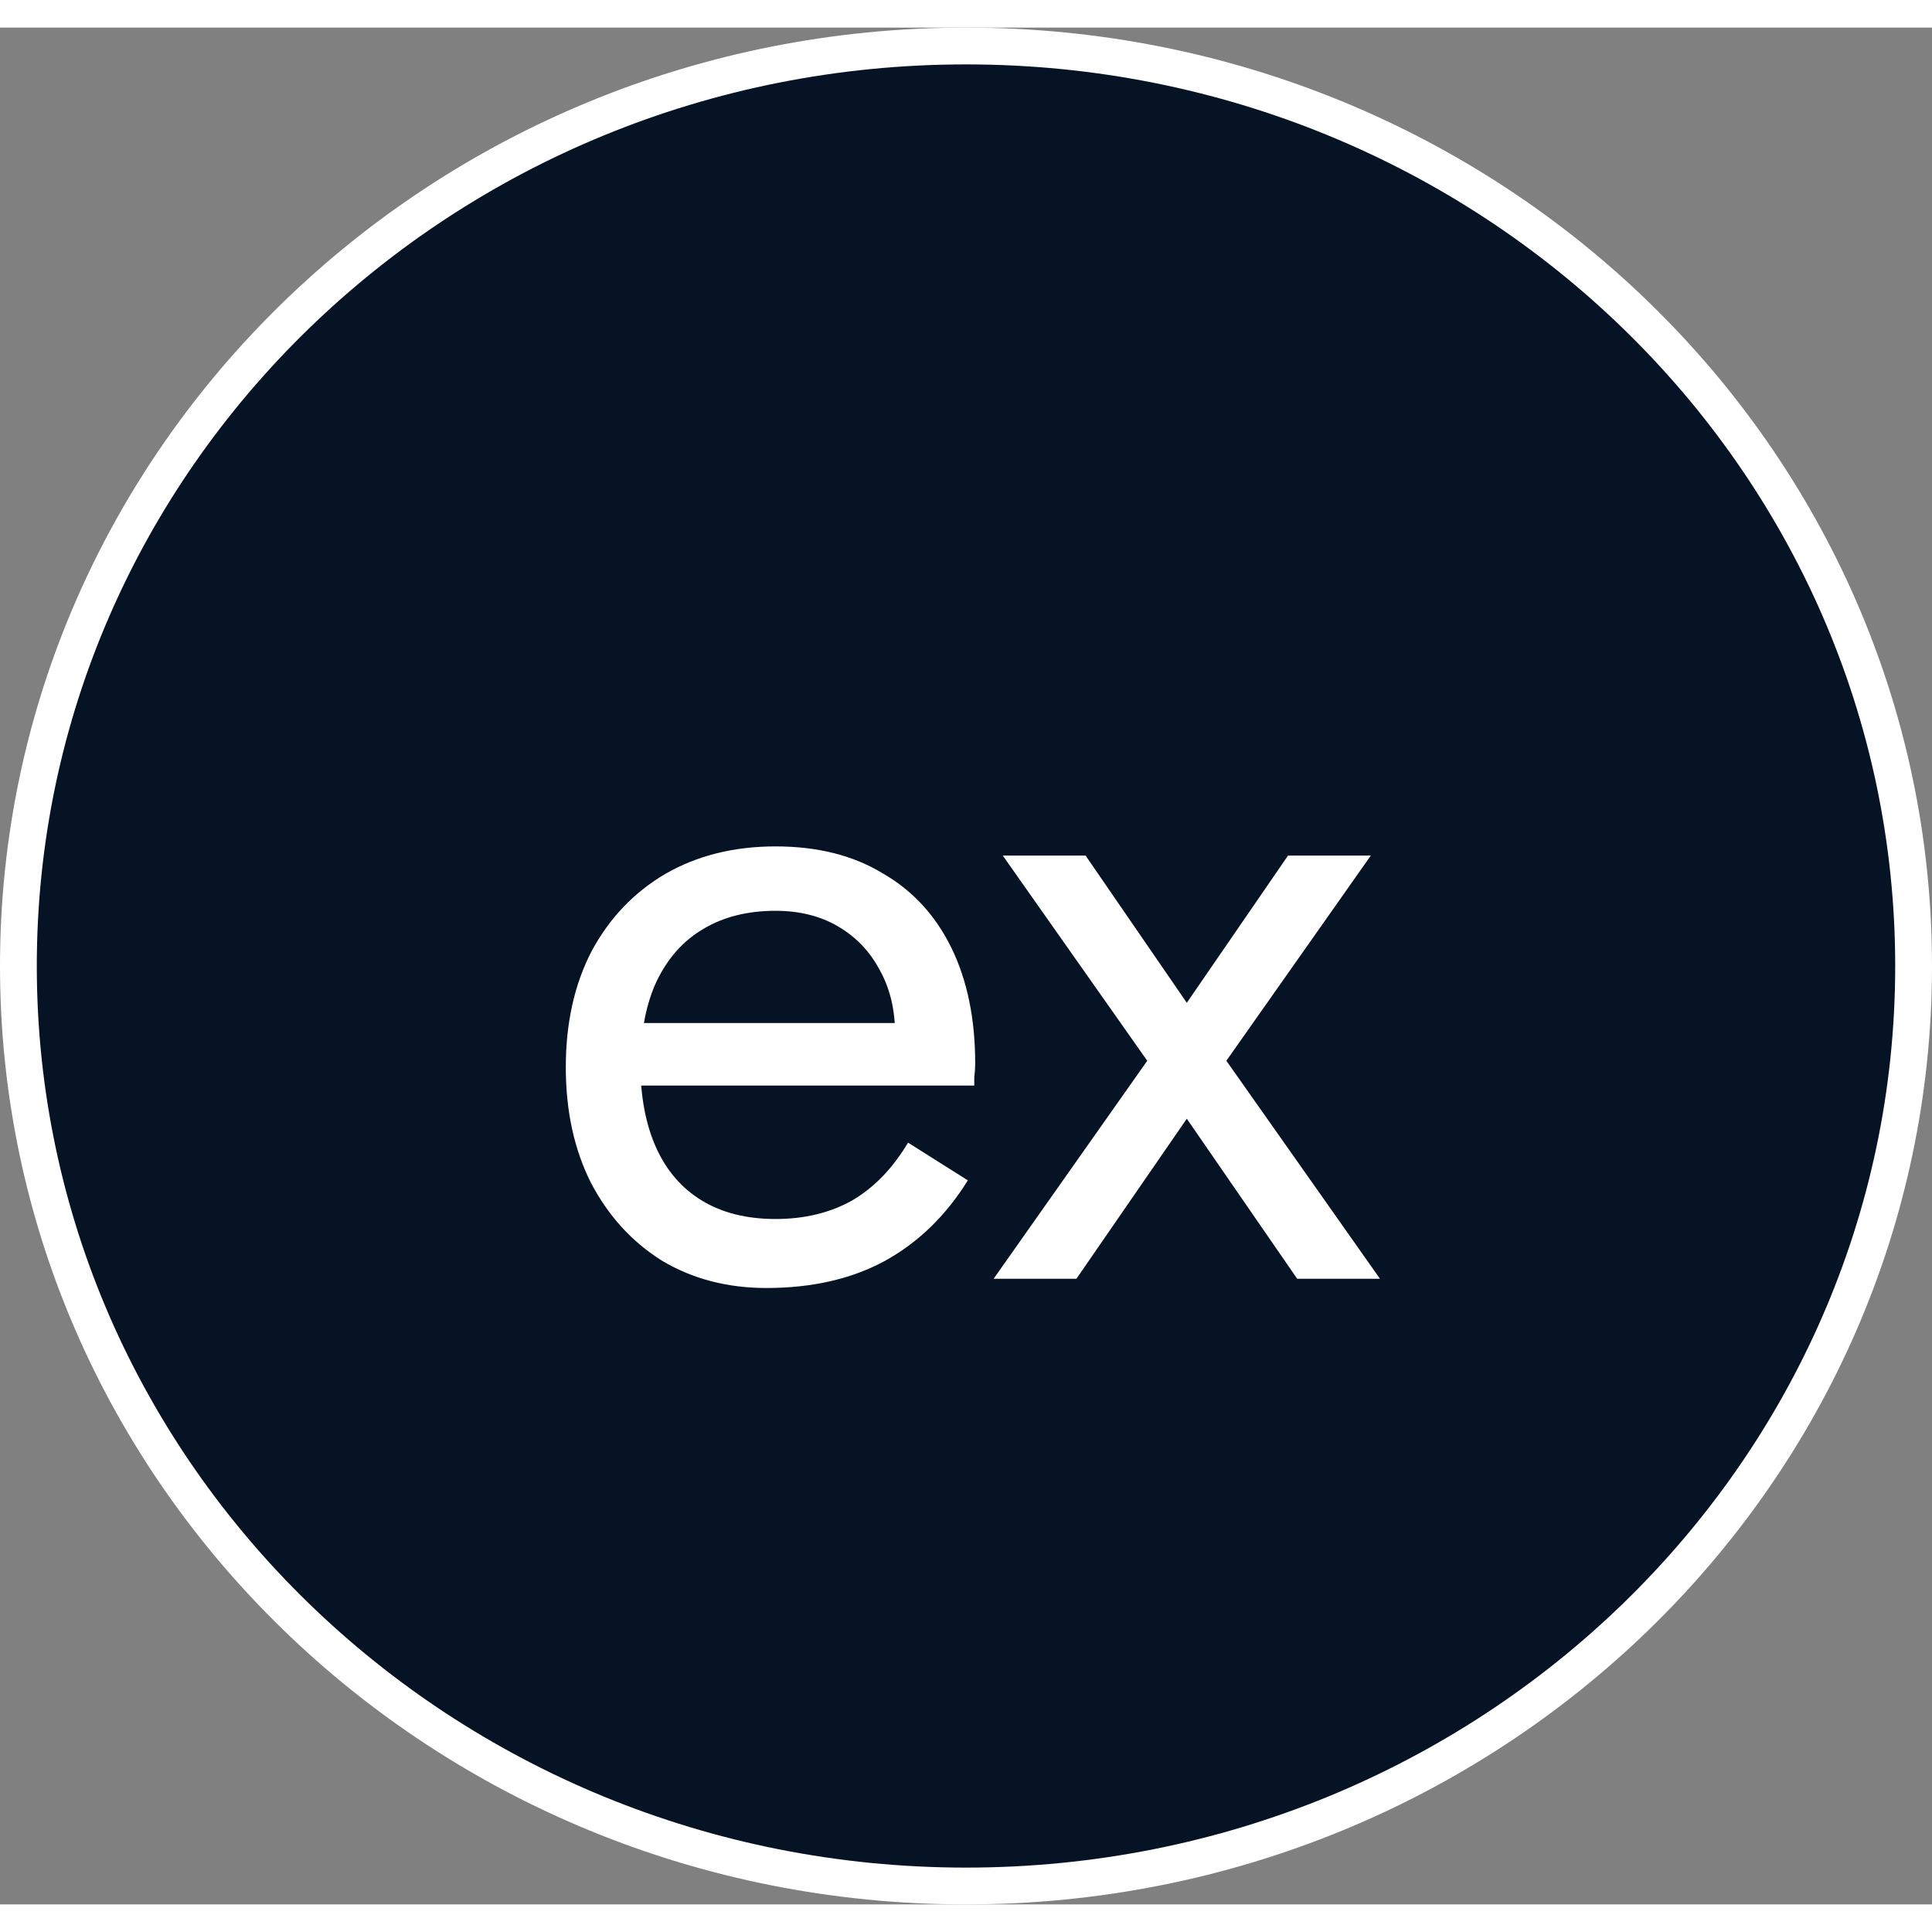 <svg width="70" height="70" viewBox="0 0 105 102" fill="none" xmlns="http://www.w3.org/2000/svg">
<rect x="0" y="0" width="105" height="102" fill="#808080" stroke="none"/>
<path d="M104 51C104 78.587 80.97 101 52.5 101C24.03 101 1 78.587 1 51C1 23.413 24.03 1 52.5 1C80.97 1 104 23.413 104 51Z" fill="#051324" stroke="white" stroke-width="2"/>
<path d="M41.65 68.5C39.517 68.5 37.617 68 35.95 67C34.317 65.967 33.033 64.55 32.1 62.75C31.2 60.95 30.75 58.867 30.75 56.5C30.75 54.1 31.217 52 32.15 50.2C33.117 48.4 34.45 47 36.15 46C37.883 45 39.883 44.5 42.15 44.5C44.417 44.5 46.35 44.983 47.95 45.95C49.583 46.883 50.833 48.233 51.7 50C52.567 51.767 53 53.867 53 56.3C53 56.533 52.983 56.783 52.95 57.05C52.95 57.283 52.95 57.433 52.95 57.5H33.3V54.1H49.8L48.2 56.4C48.3 56.233 48.4 55.983 48.5 55.65C48.6 55.283 48.65 54.983 48.65 54.75C48.65 53.383 48.367 52.2 47.8 51.2C47.267 50.2 46.517 49.417 45.55 48.85C44.583 48.283 43.45 48 42.15 48C40.617 48 39.3 48.333 38.2 49C37.133 49.633 36.3 50.567 35.7 51.8C35.133 53 34.833 54.483 34.8 56.25C34.8 58.05 35.083 59.583 35.65 60.85C36.217 62.117 37.05 63.083 38.15 63.75C39.25 64.417 40.583 64.75 42.15 64.75C43.717 64.75 45.1 64.417 46.3 63.75C47.5 63.05 48.517 62 49.35 60.6L52.6 62.65C51.4 64.583 49.883 66.05 48.05 67.05C46.25 68.017 44.117 68.5 41.65 68.5ZM70 45H74.5L66.65 56.15L75 68H70.5L64.5 59.3L58.5 68H54L62.35 56.15L54.5 45H59L64.5 53L70 45Z" fill="white"/>
</svg>
